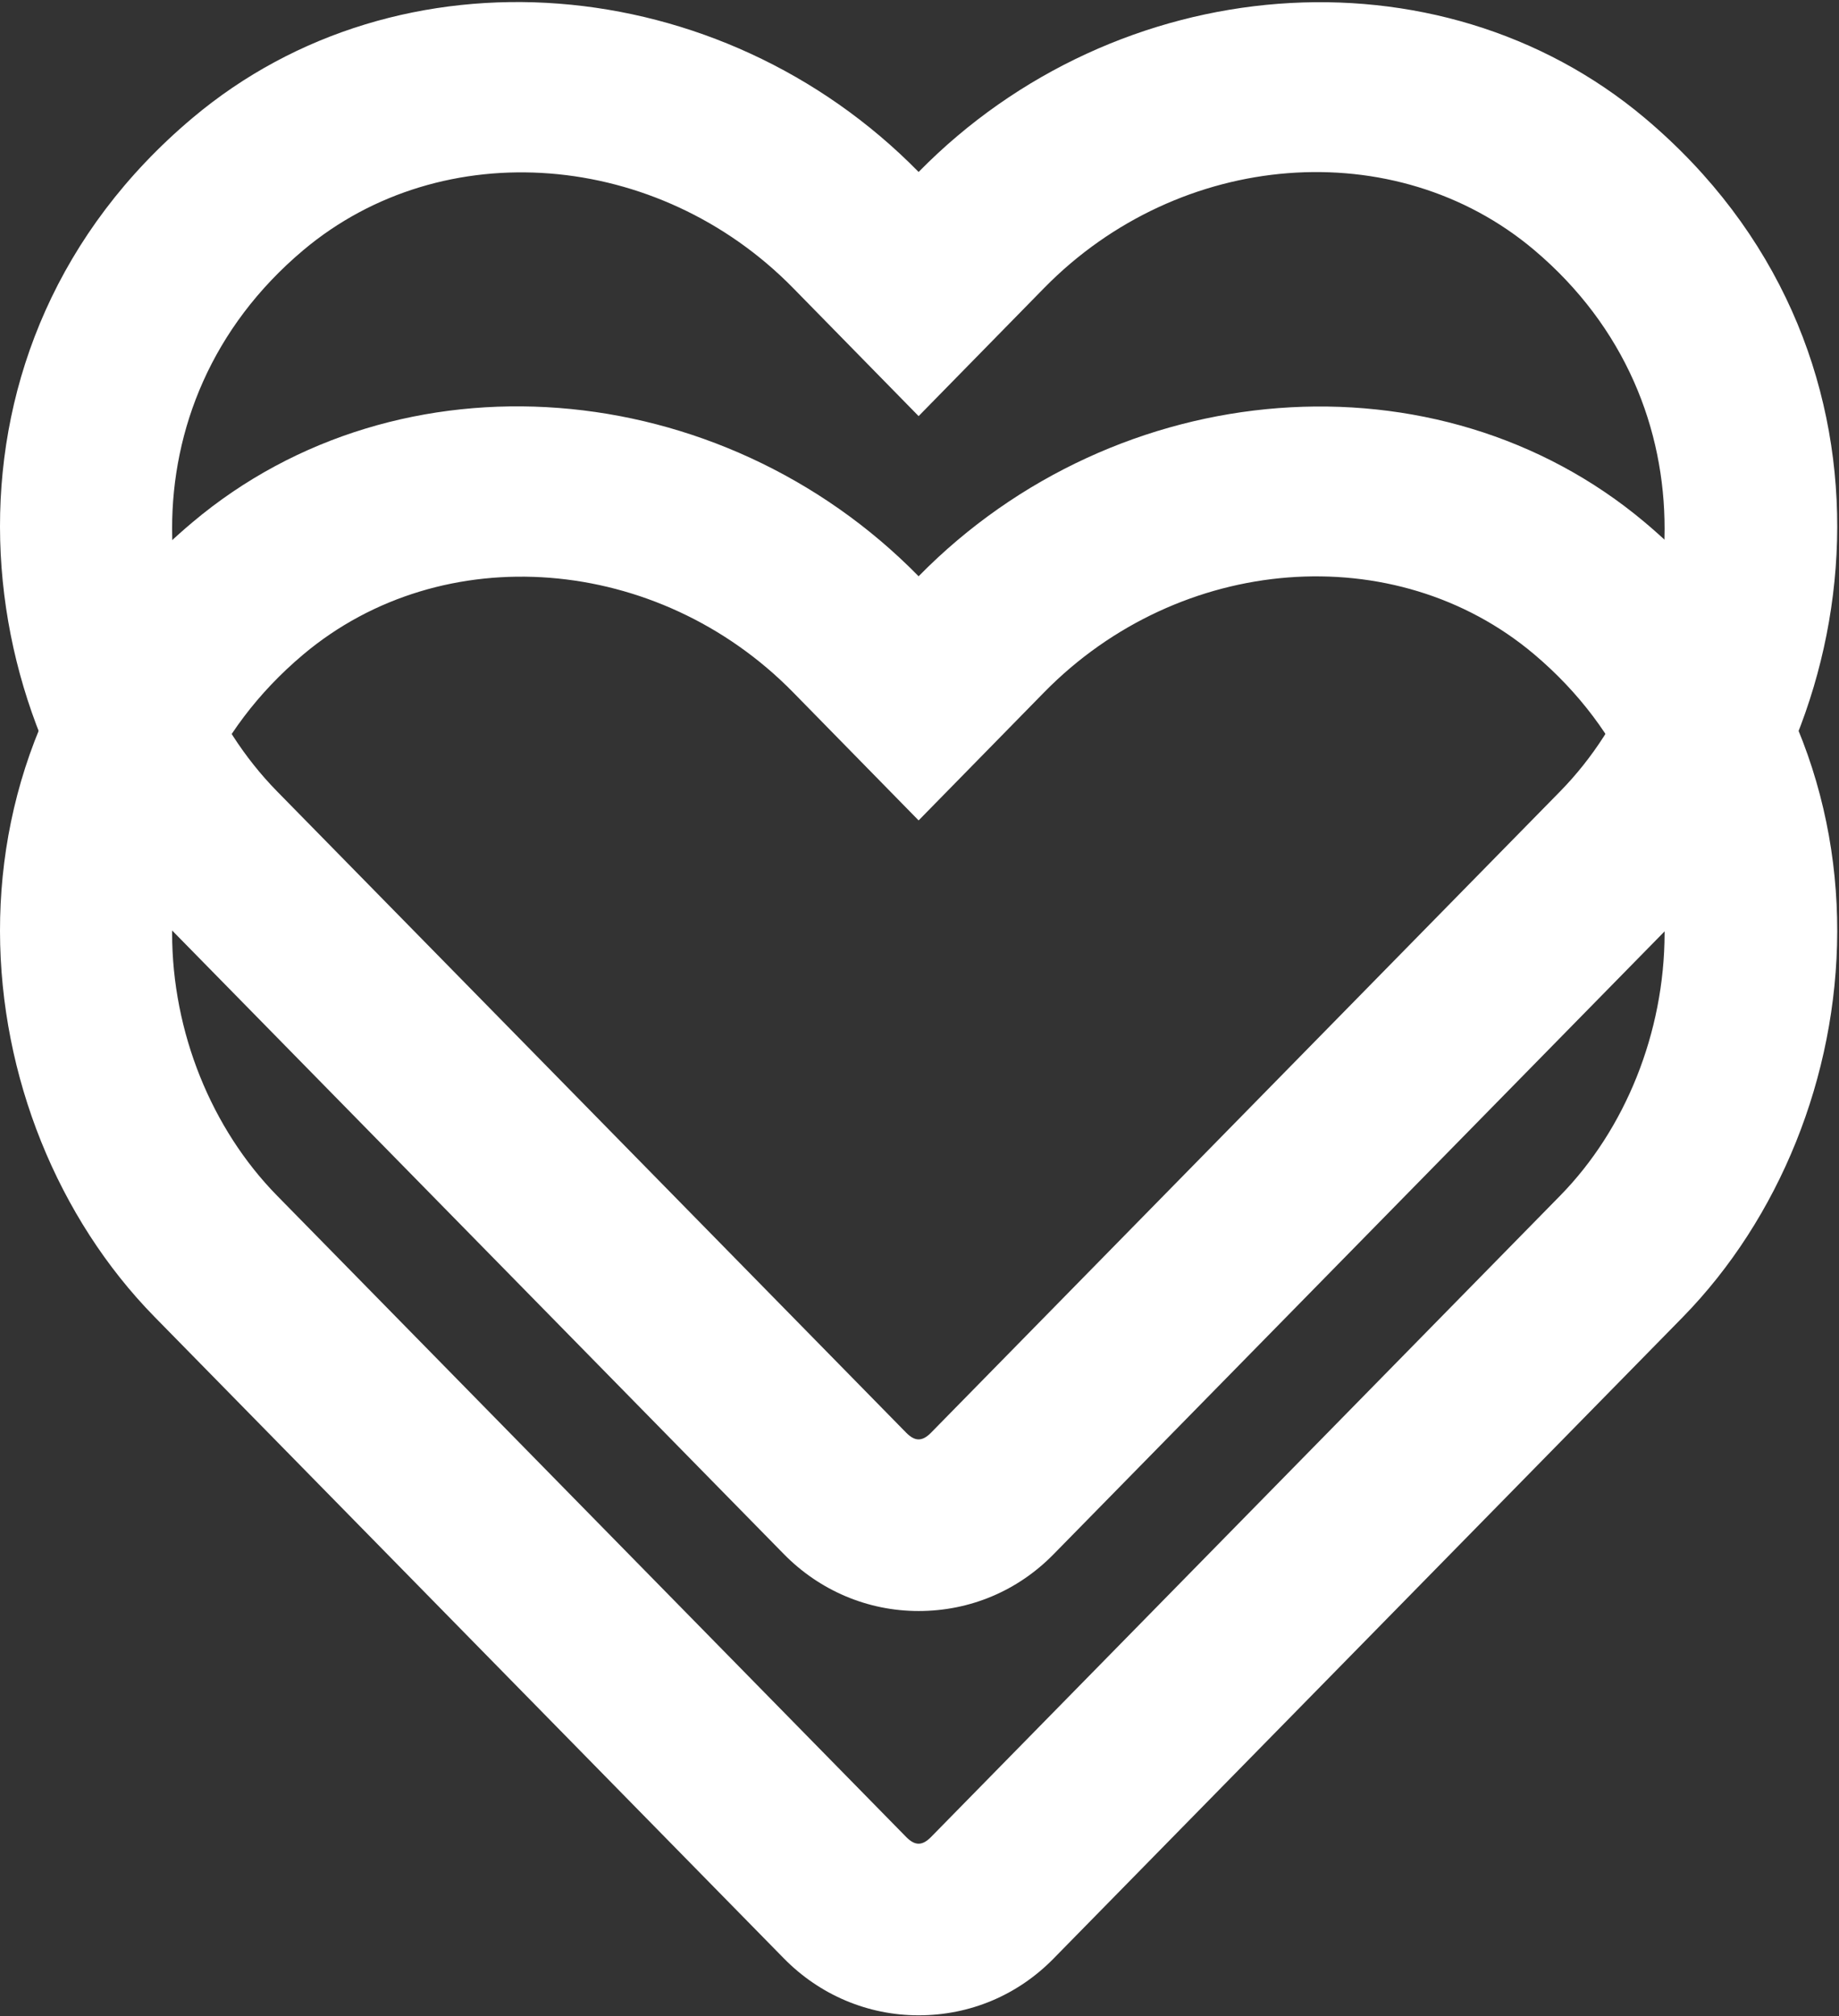 <svg width="355" height="389" viewBox="0 0 355 389" fill="none" xmlns="http://www.w3.org/2000/svg">
<rect x="0" y="0" width="355" height="389" fill="#333333" stroke="none"/>
<path d="M317.53 22.785C277.493 -10.88 215.635 -5.823 177.329 33.176C139.023 -5.823 77.166 -10.949 37.128 22.785C-14.962 66.633 -7.342 138.119 29.786 176.009L151.284 299.793C158.211 306.859 167.493 310.807 177.329 310.807C187.235 310.807 196.448 306.928 203.375 299.862L324.873 176.078C361.932 138.188 369.69 66.702 317.53 22.785V22.785ZM301.183 152.665L179.685 276.449C178.022 278.112 176.637 278.112 174.974 276.449L53.476 152.665C28.193 126.897 23.067 78.132 58.533 48.276C85.478 25.625 127.04 29.02 153.085 55.55L177.329 80.279L201.574 55.55C227.757 28.881 269.319 25.625 296.126 48.207C331.523 78.062 326.258 127.105 301.183 152.665Z" fill="white"/>
<path d="M317.53 100.785C277.493 67.121 215.635 72.177 177.329 111.176C139.023 72.177 77.166 67.051 37.128 100.785C-14.962 144.633 -7.342 216.119 29.786 254.009L151.284 377.793C158.211 384.859 167.493 388.807 177.329 388.807C187.235 388.807 196.448 384.928 203.375 377.862L324.873 254.078C361.932 216.188 369.69 144.702 317.53 100.785V100.785ZM301.183 230.665L179.685 354.449C178.022 356.112 176.637 356.112 174.974 354.449L53.476 230.665C28.193 204.897 23.067 156.131 58.533 126.276C85.478 103.625 127.04 107.02 153.085 133.55L177.329 158.279L201.574 133.55C227.757 106.881 269.319 103.625 296.126 126.207C331.523 156.062 326.258 205.105 301.183 230.665Z" fill="white"/>
</svg>
